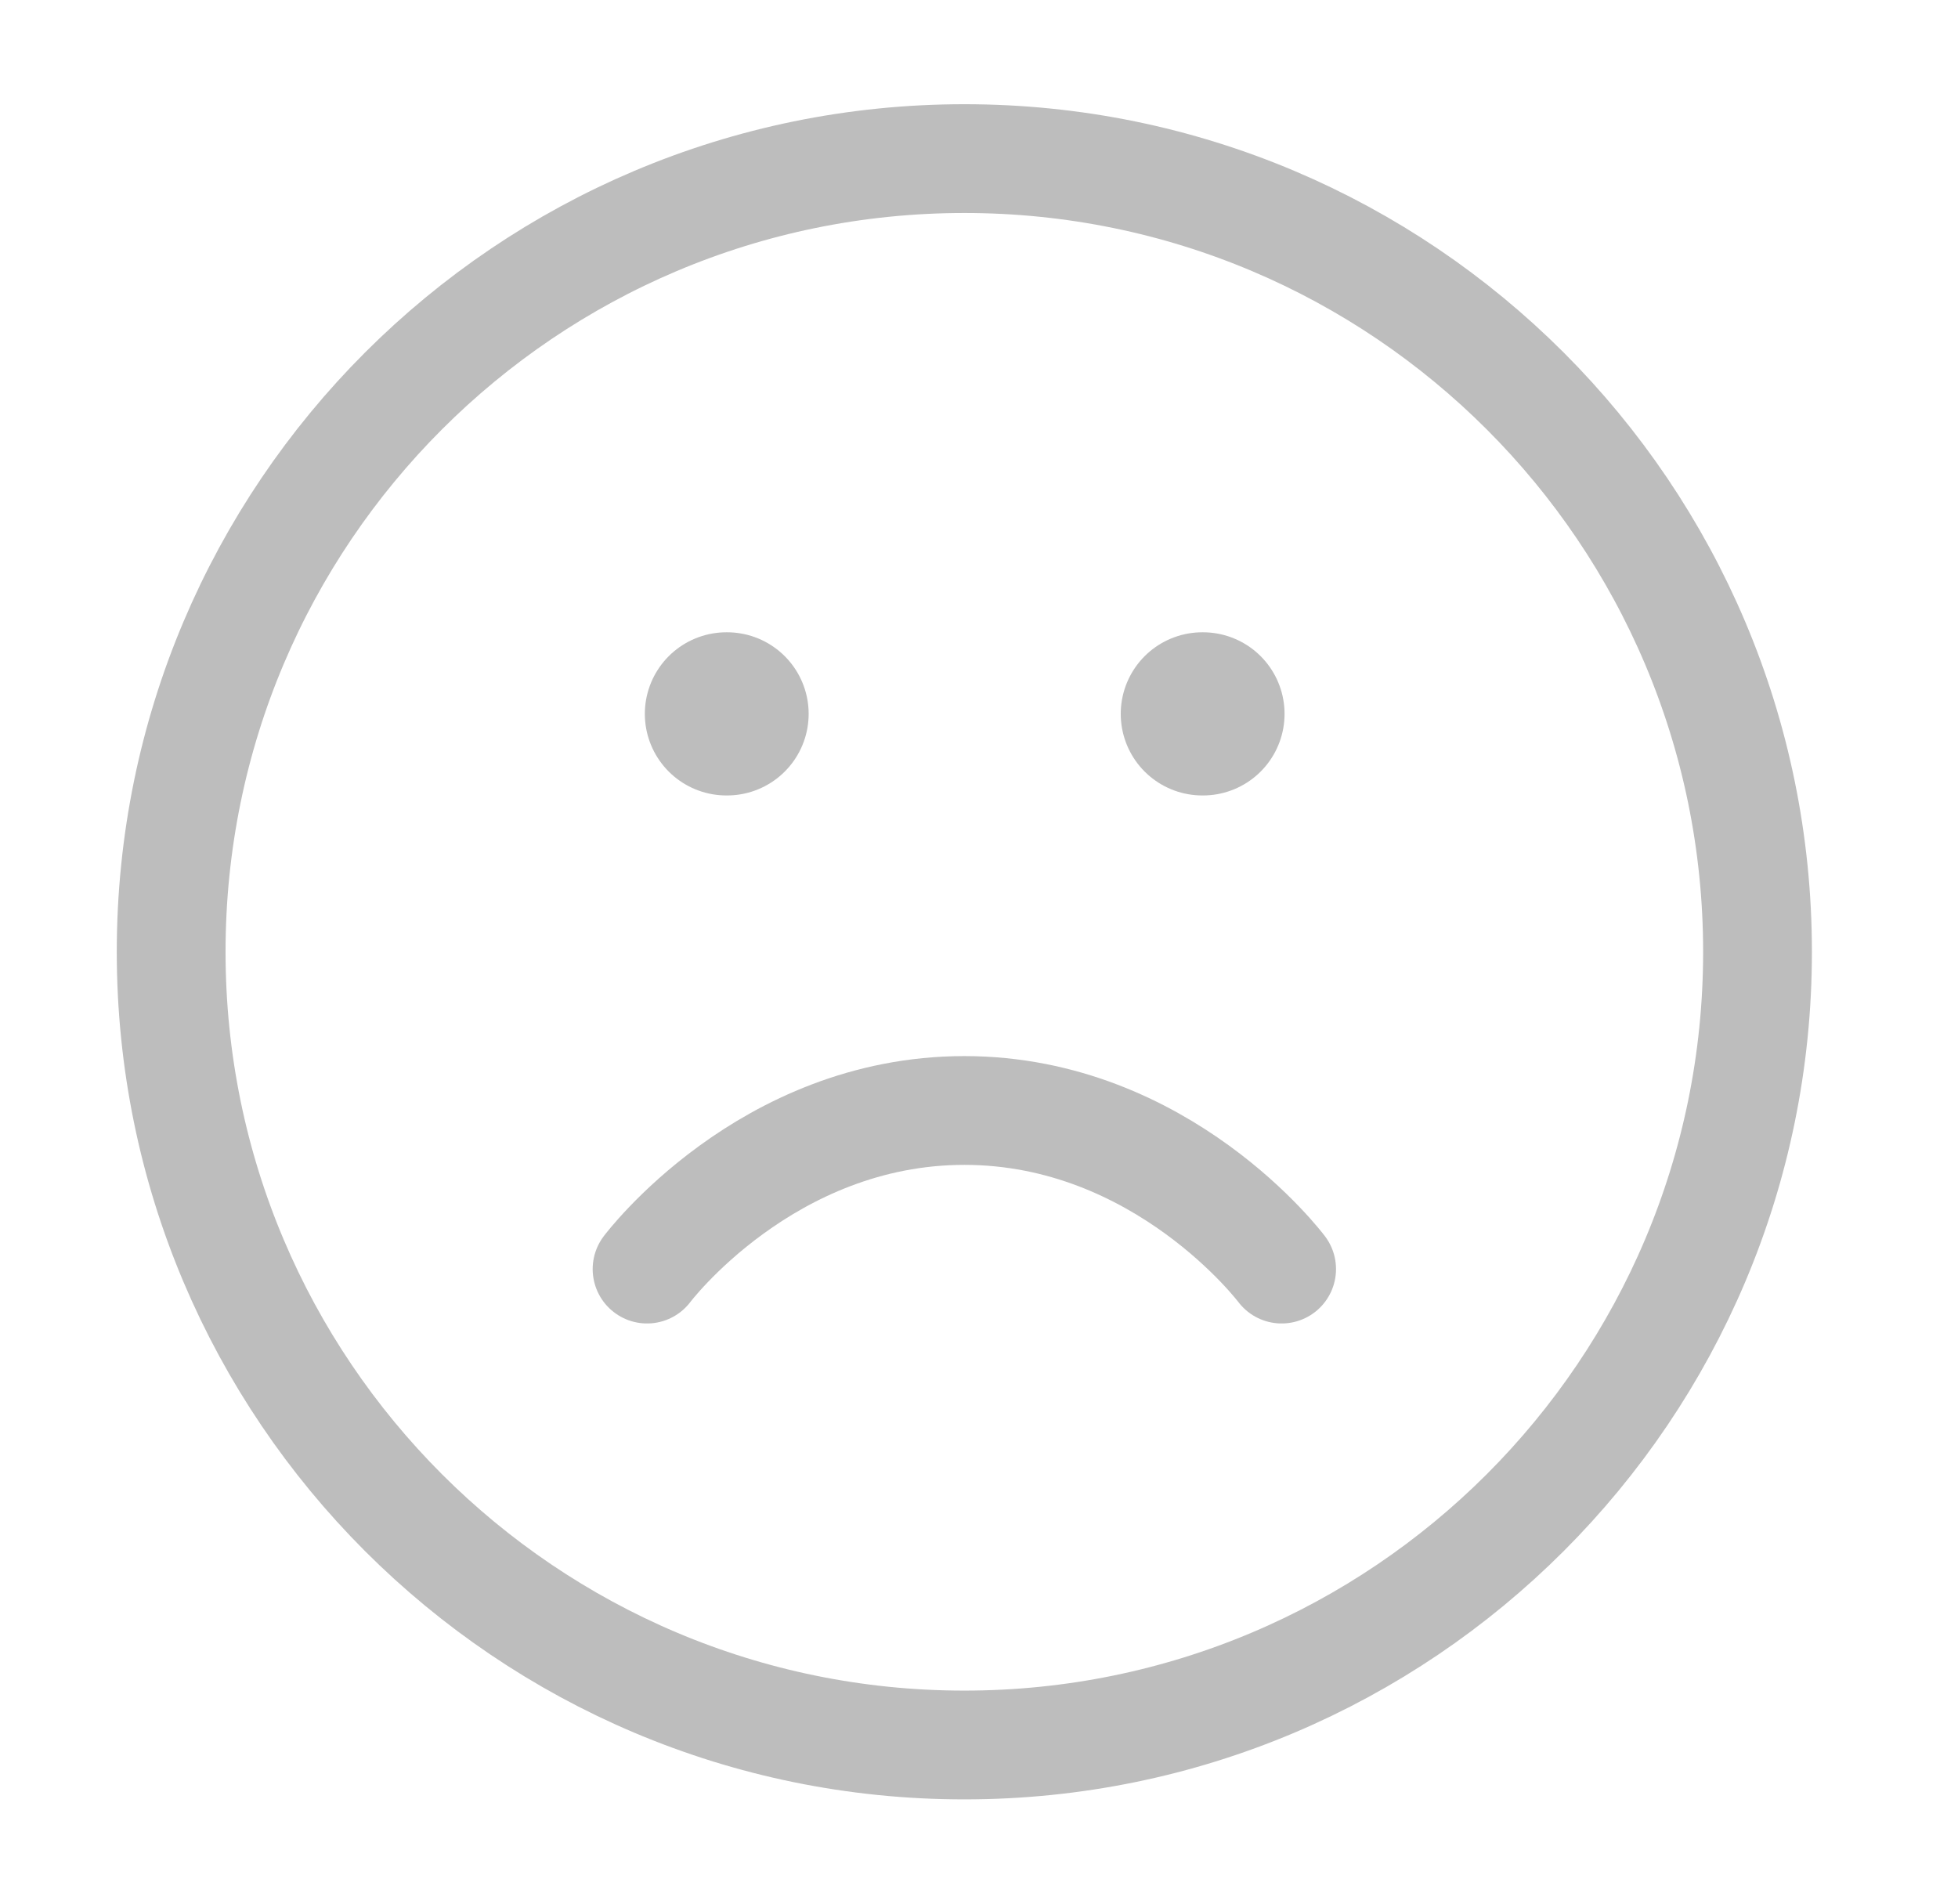 <svg xmlns="http://www.w3.org/2000/svg" width="36" height="35" fill="none" viewBox="0 0 36 35">
    <path stroke="#BDBDBD" stroke-linecap="round" stroke-linejoin="round" stroke-width="2" d="M17.73 32.083c8.055 0 14.584-6.529 14.584-14.583S25.784 2.916 17.731 2.916c-8.054 0-14.584 6.53-14.584 14.584 0 8.054 6.53 14.583 14.584 14.583z"/>
    <path stroke="#BDBDBD" stroke-linecap="round" stroke-linejoin="round" stroke-width="2" d="M23.564 23.333s-2.187-2.916-5.833-2.916c-3.646 0-5.834 2.916-5.834 2.916"/>
    <path stroke="#BDBDBD" stroke-linecap="round" stroke-linejoin="round" stroke-width="3" d="M13.356 13.125h.012M22.106 13.125h.012"/>
</svg>
